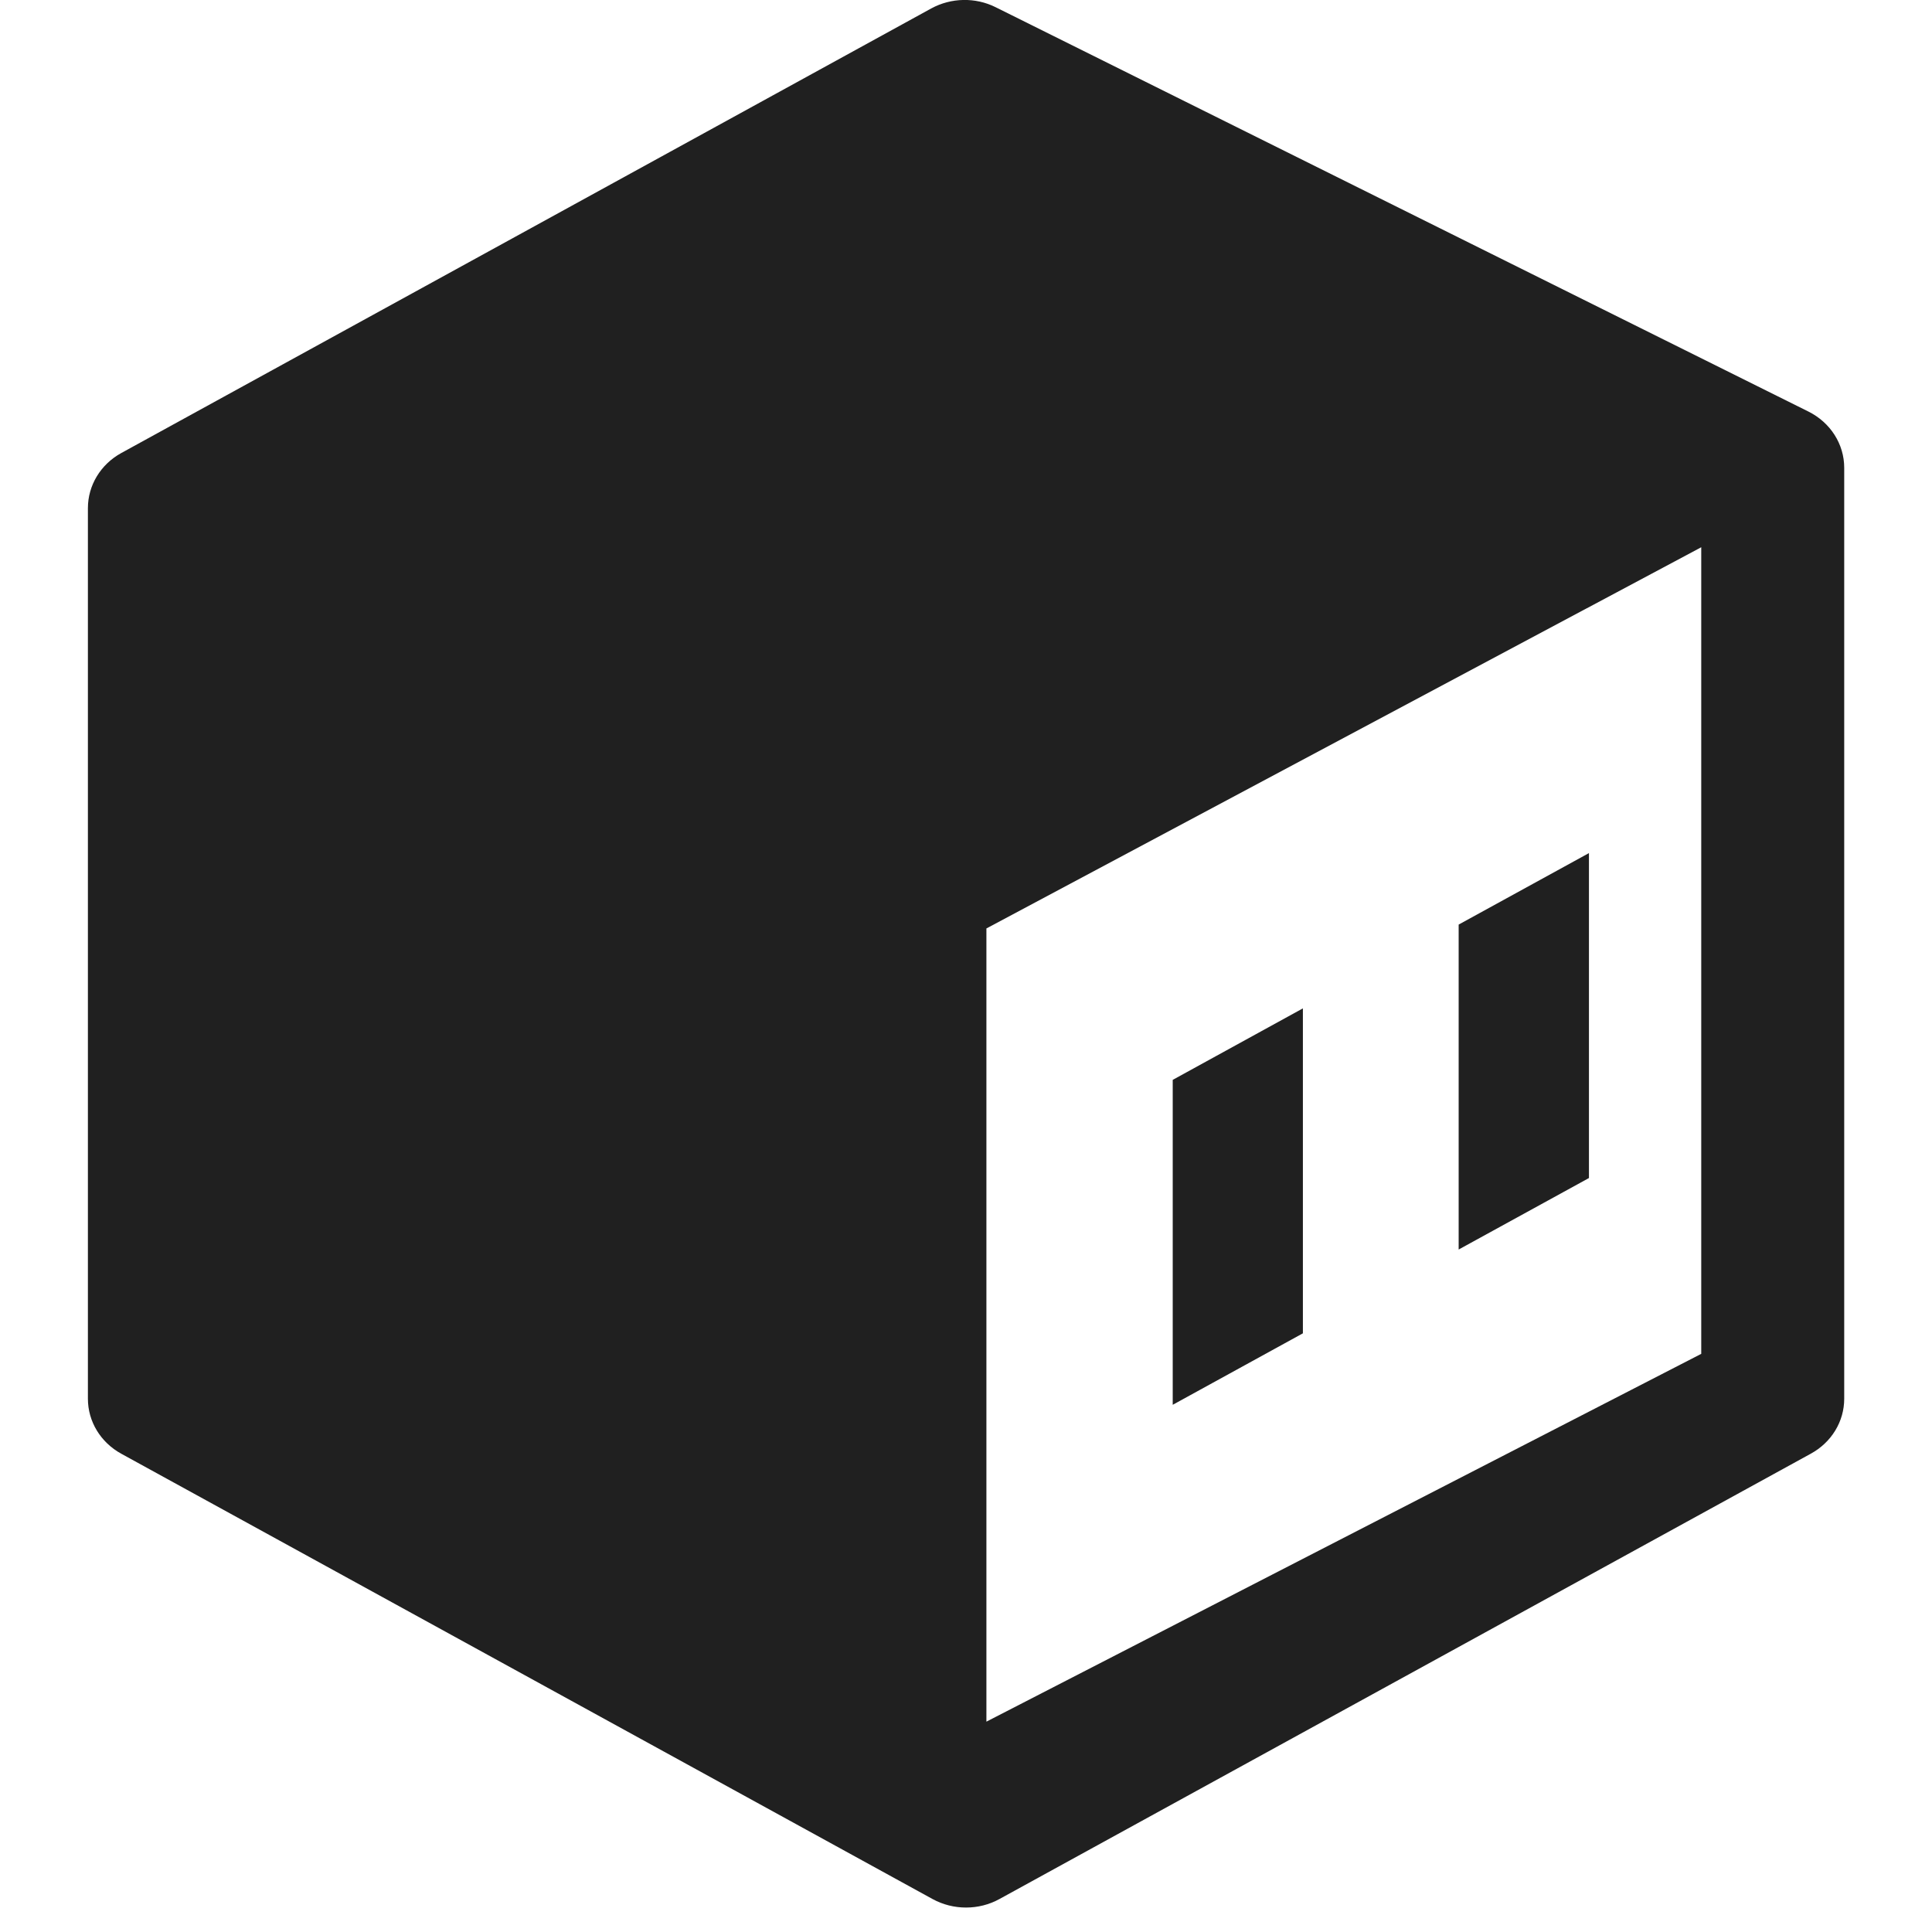 <svg xmlns="http://www.w3.org/2000/svg" width="16" height="16" fill="none" viewBox="0 0 16 16"><g clip-path="url(#clip0_3461_3452)"><path fill="#202020" d="M14.089 11.212L8.169 14.258V7.689L14.089 4.532V11.212ZM14.976 3.408L8.246 0.06C8.078 -0.024 7.877 -0.02 7.712 0.07L1.004 3.752C0.833 3.846 0.728 4.02 0.728 4.208V11.584C0.728 11.772 0.833 11.945 1.004 12.039L7.723 15.727C7.895 15.821 8.106 15.821 8.277 15.727L14.996 12.039C15.168 11.945 15.273 11.772 15.273 11.584V3.874C15.273 3.678 15.159 3.499 14.976 3.408Z"/><path fill="#202020" d="M10.79 8.351L9.712 8.943V11.634L10.79 11.042V8.351Z"/><path fill="#202020" d="M13.159 7.065L12.08 7.657V10.348L13.159 9.756V7.065Z"/></g><defs><clipPath id="clip0_3461_3452"><rect width="16" height="16" fill="#fff"/></clipPath></defs></svg>